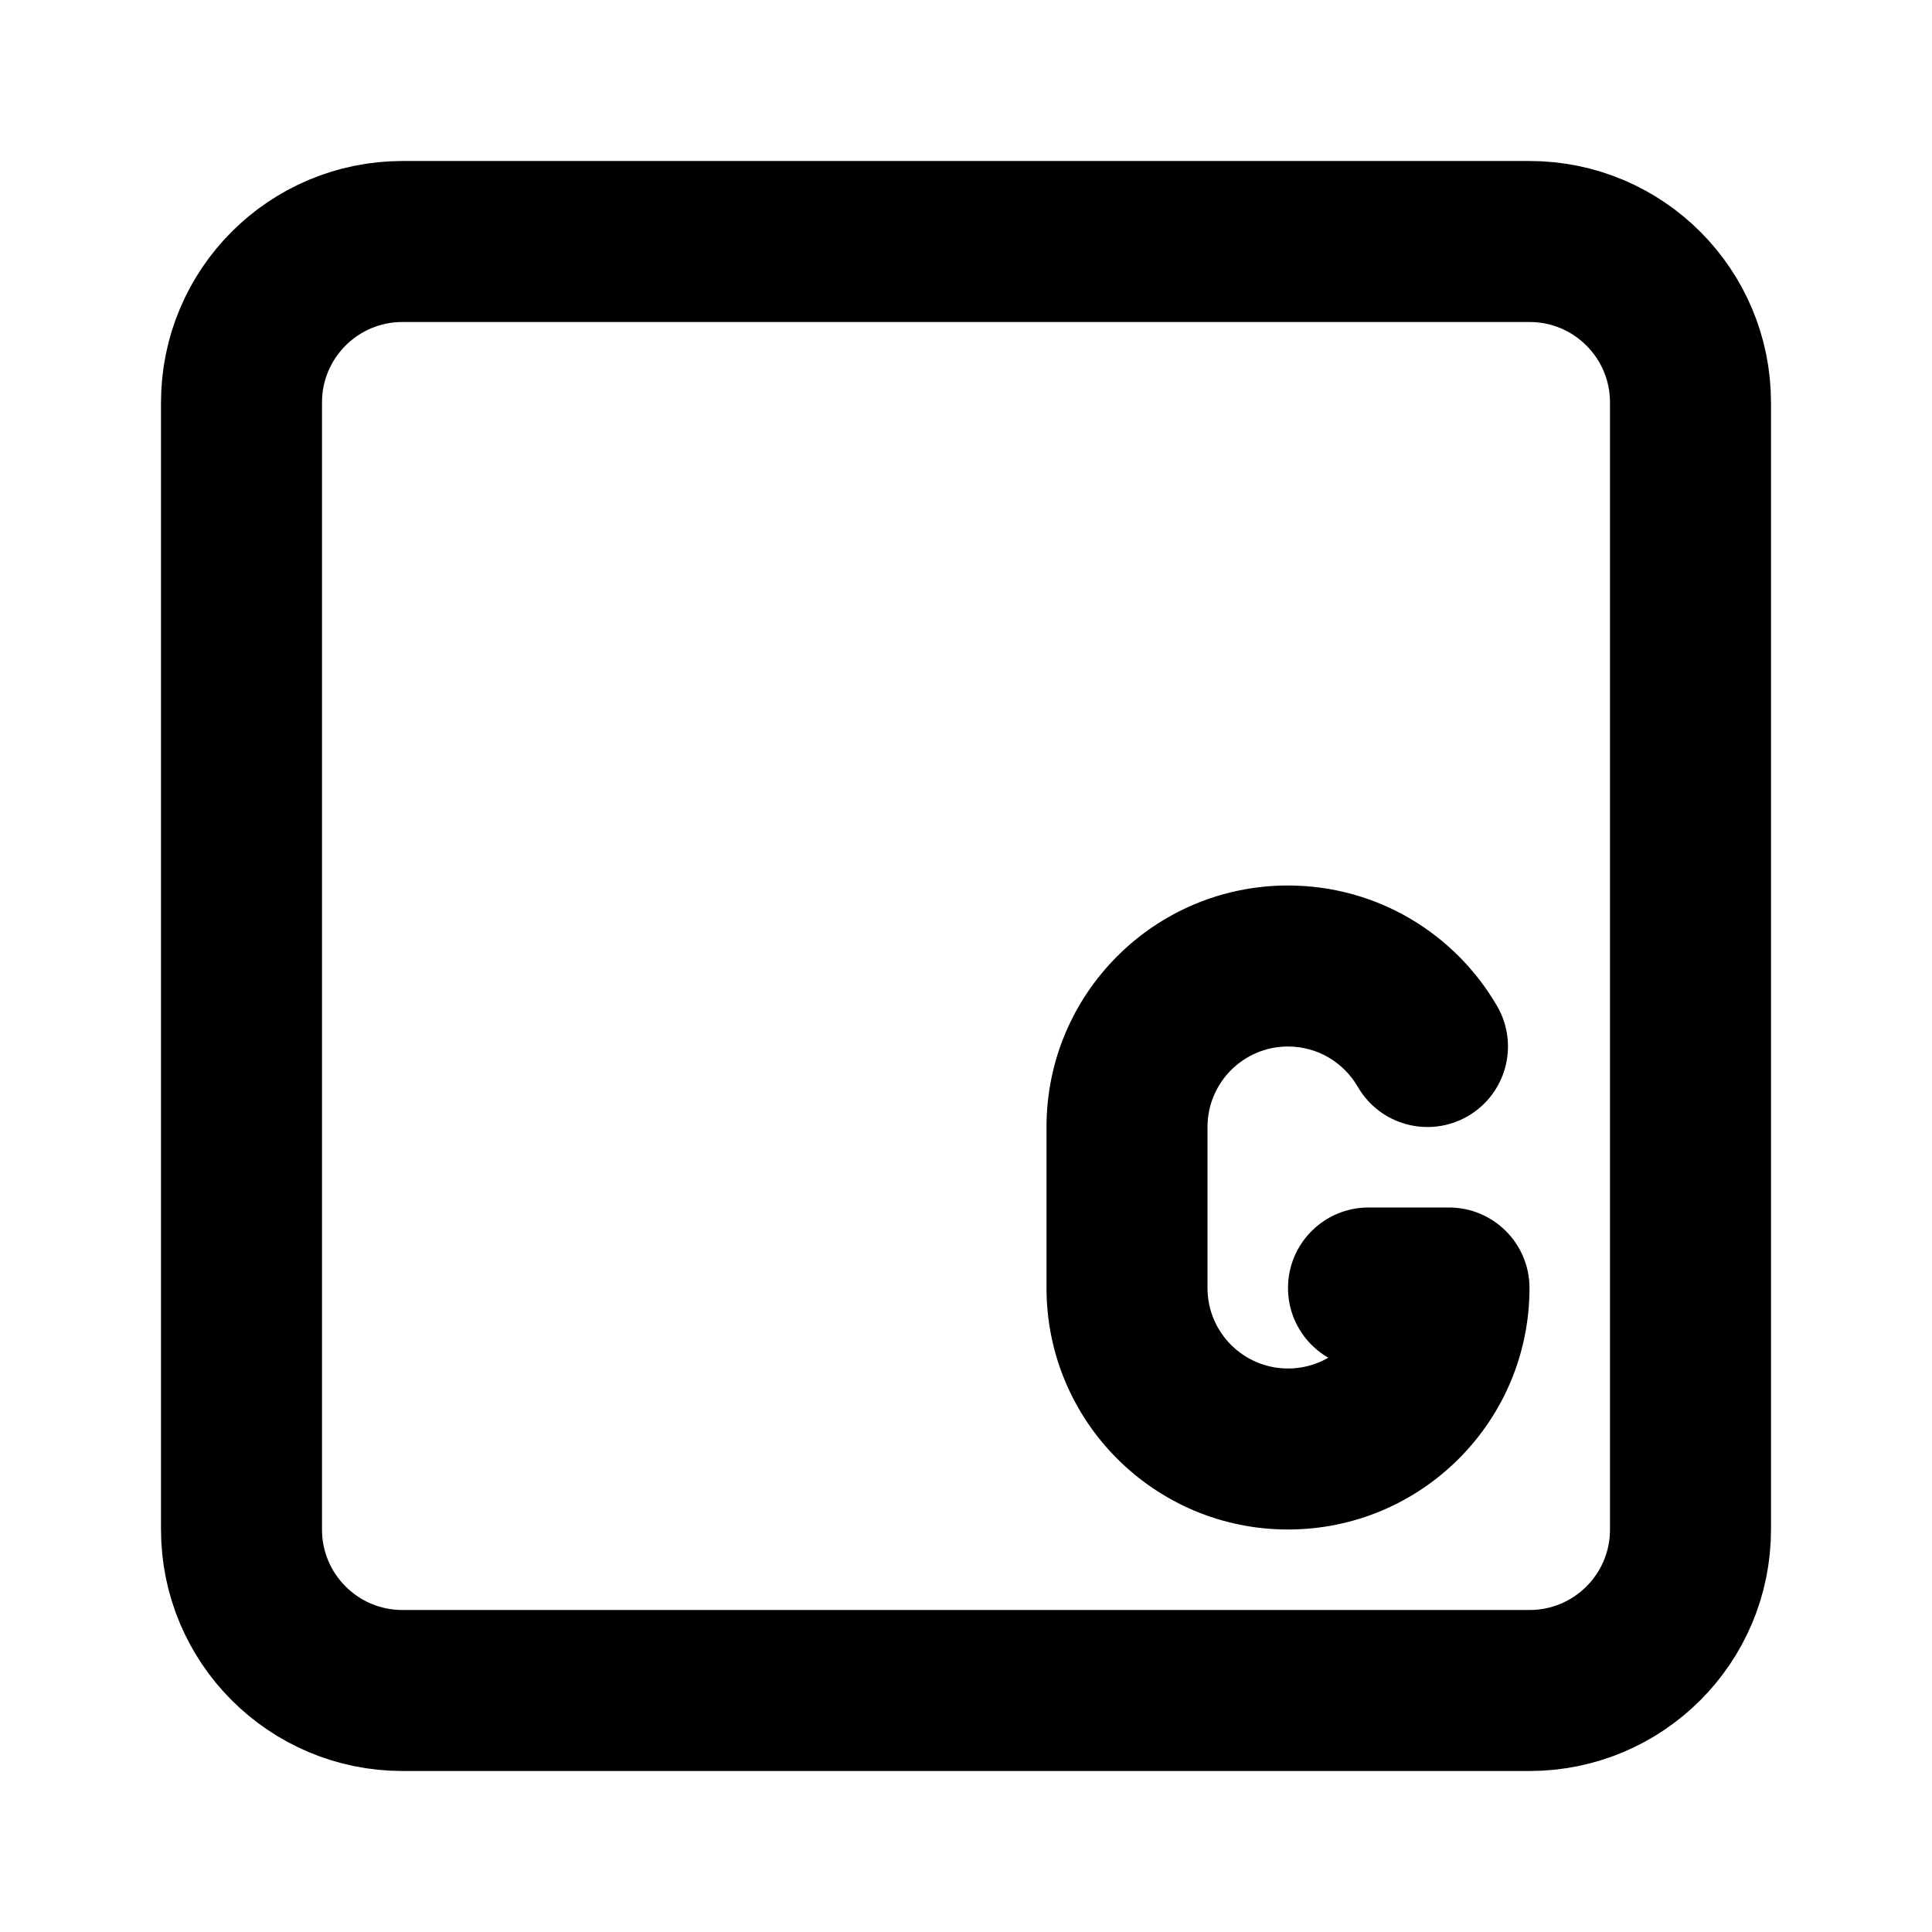 <svg width="24" height="24" viewBox="0 0 24 24" fill="none" xmlns="http://www.w3.org/2000/svg">
<path d="M19 3H5C3.895 3 3 3.895 3 5V19C3 20.105 3.895 21 5 21H19C20.105 21 21 20.105 21 19V5C21 3.895 20.105 3 19 3Z" stroke="black" stroke-width="2" stroke-linecap="round" stroke-linejoin="round"/>
<path d="M18 16H19C19 15.448 18.552 15 18 15V16ZM17 15C16.448 15 16 15.448 16 16C16 16.552 16.448 17 17 17V15ZM16.867 13.501C17.143 13.979 17.755 14.142 18.233 13.866C18.711 13.589 18.875 12.977 18.598 12.499L16.867 13.501ZM17 16C17 16.552 16.552 17 16 17V19C17.657 19 19 17.657 19 16H17ZM16 17C15.448 17 15 16.552 15 16H13C13 17.657 14.343 19 16 19V17ZM15 14C15 13.448 15.448 13 16 13V11C14.343 11 13 12.343 13 14H15ZM15 16V14H13V16H15ZM18 15H17V17H18V15ZM16 13C16.369 13 16.692 13.199 16.867 13.501L18.598 12.499C18.081 11.605 17.112 11 16 11V13Z" fill="black"/>
</svg>
